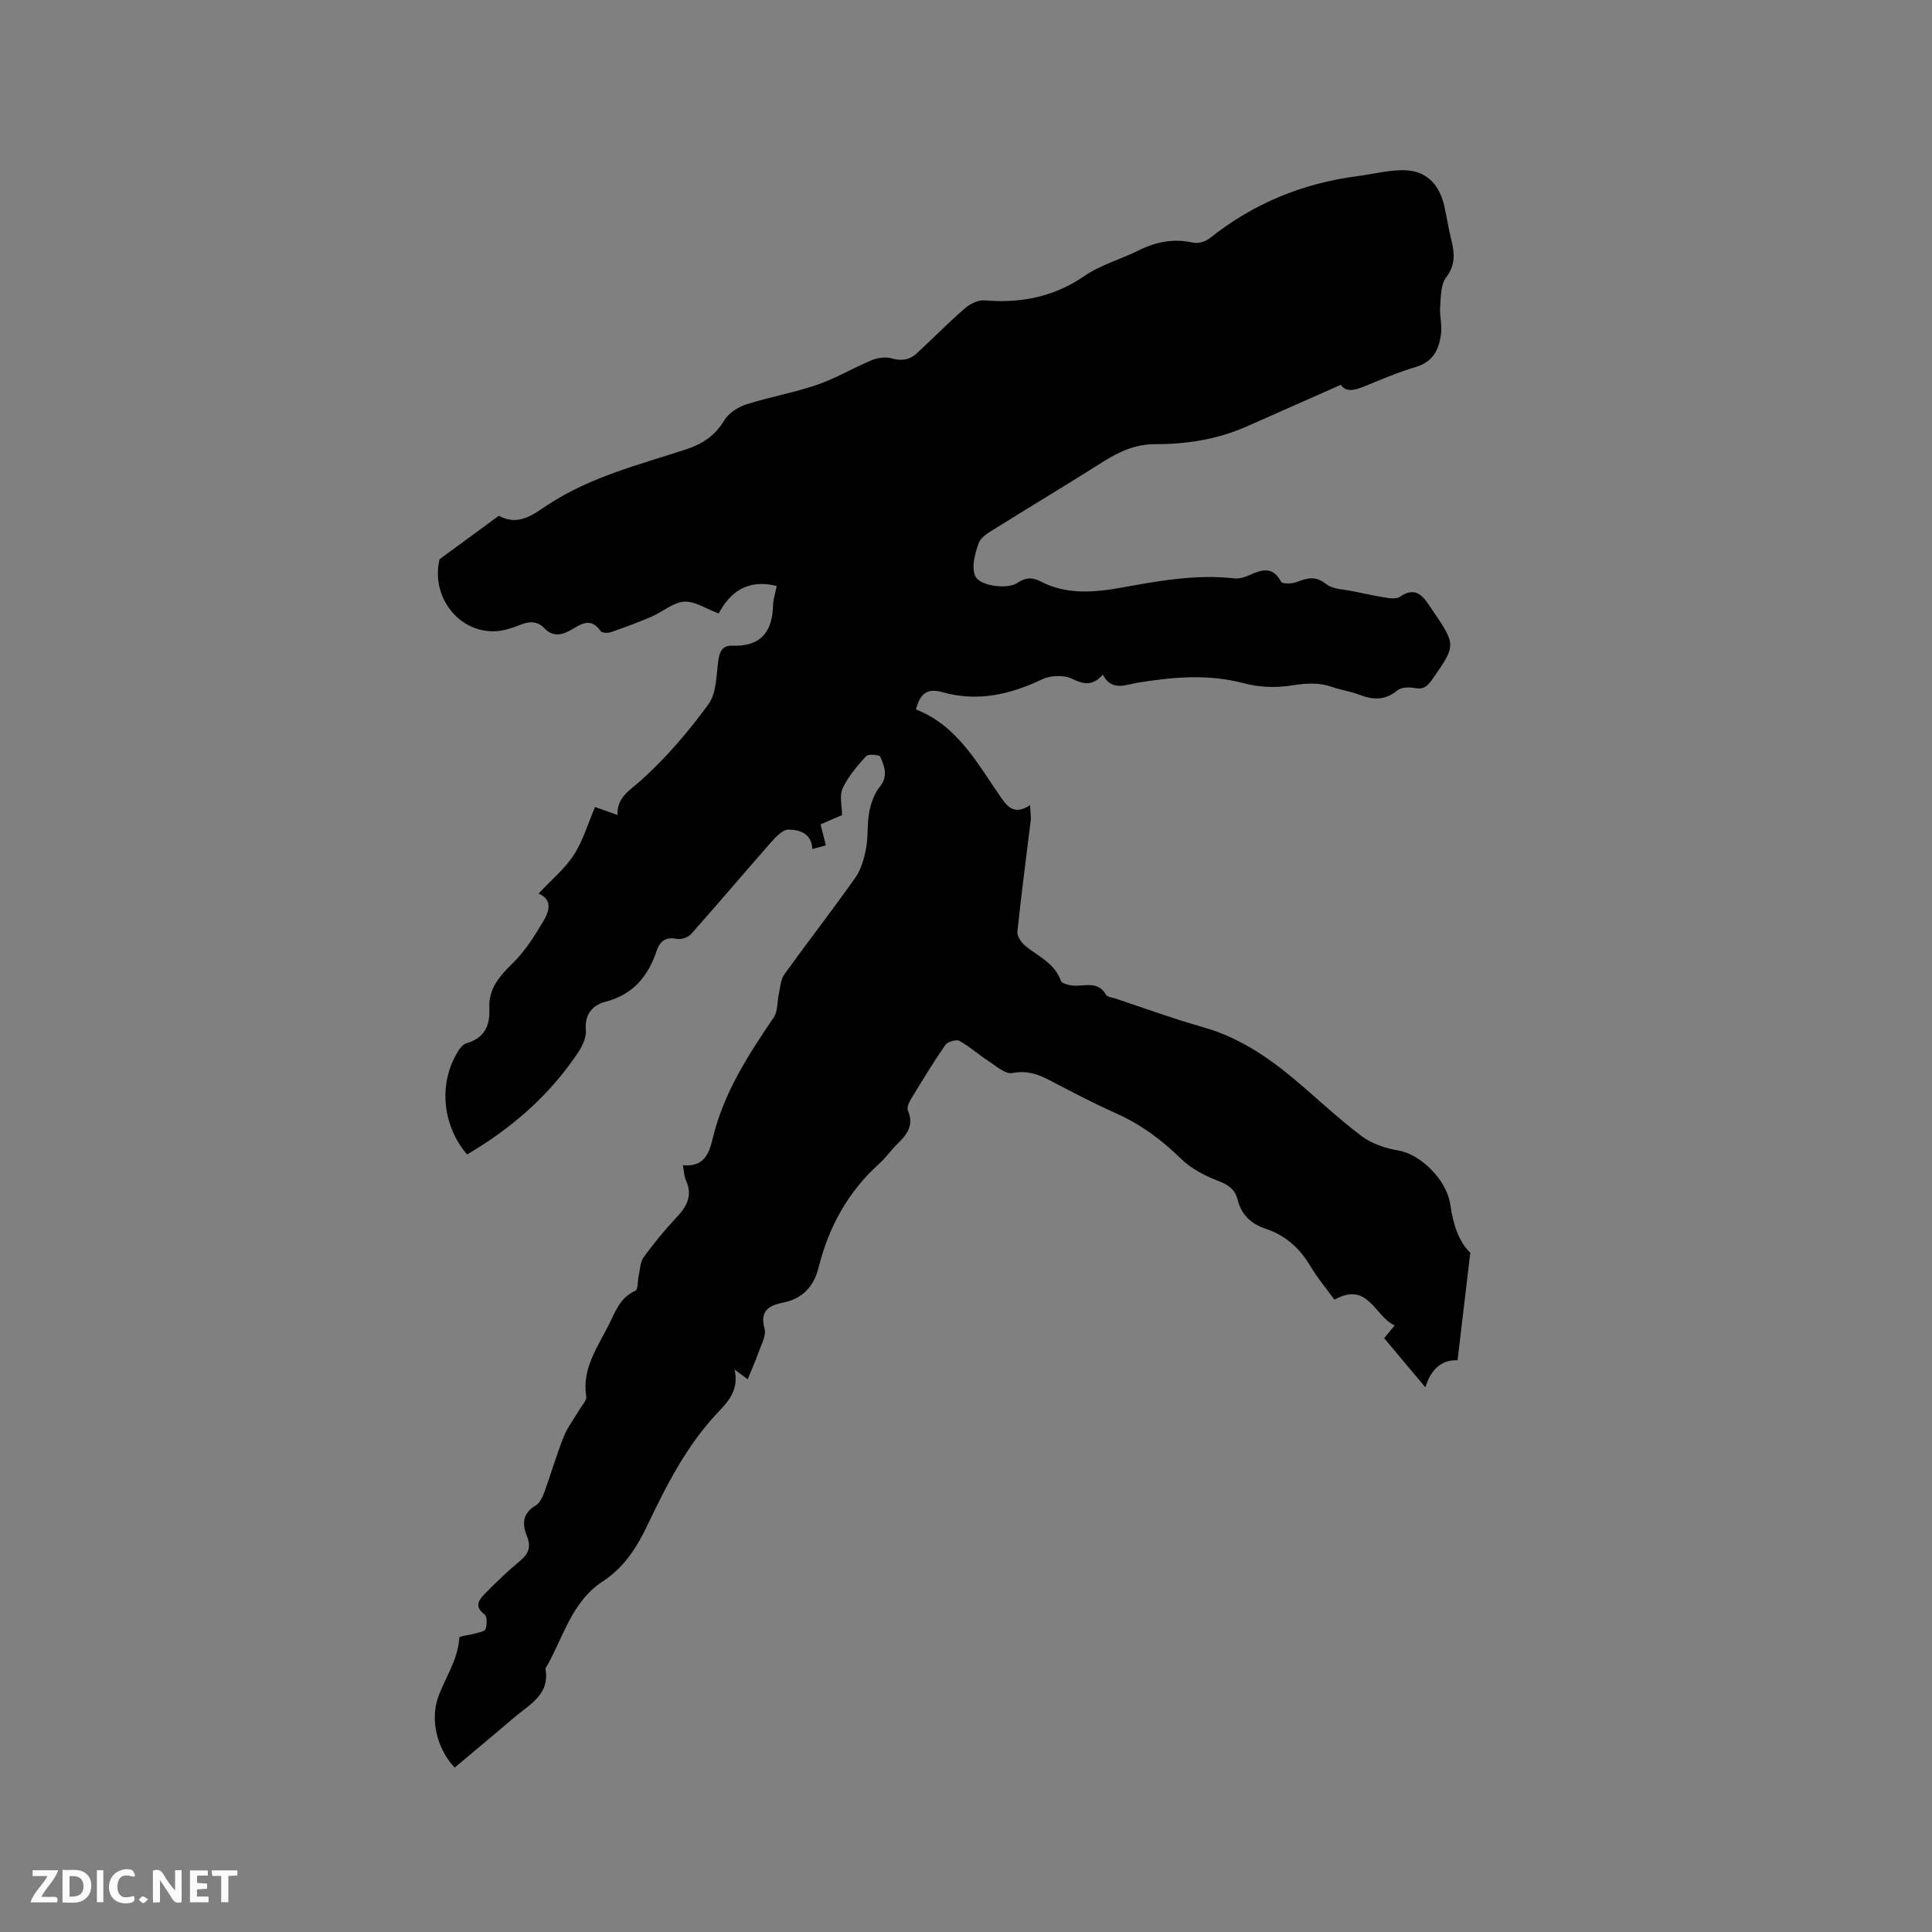 <svg enable-background="new 0 0 400 400" viewBox="0 0 400 400" xmlns="http://www.w3.org/2000/svg"><rect x="0" y="0" width="400" height="400" fill="#808080" stroke="none"/><path d="m141.38 241.24c4.37.44 5.43-2.39 6.18-5.53 2.22-9.36 7.32-17.25 12.64-25.07.87-1.29.69-3.27 1.06-4.92.31-1.35.37-2.93 1.13-3.99 4.83-6.71 9.91-13.24 14.68-19.99 1.2-1.7 1.83-3.94 2.23-6.03.48-2.48.2-5.11.67-7.59.35-1.84 1.04-3.82 2.19-5.24 1.79-2.21.94-4.24.09-6.21-.18-.42-2.49-.61-2.94-.11-1.84 2.03-3.7 4.2-4.85 6.65-.71 1.52-.13 3.63-.13 5.55-1.52.65-2.94 1.27-4.44 1.91.37 1.46.7 2.78 1.1 4.35-.88.24-1.73.47-2.8.76-.18-3.31-2.69-3.99-4.94-4.02-1.22-.01-2.65 1.53-3.65 2.67-5.54 6.28-10.93 12.68-16.49 18.93-.63.71-2.09 1.22-3 1.03-2.44-.51-3.53.6-4.22 2.64-1.77 5.21-4.9 8.9-10.52 10.37-2.68.7-4.37 2.57-4.07 5.91.13 1.5-.75 3.31-1.65 4.65-5.93 8.89-13.8 15.69-22.95 21.06-5.36-6.27-5.96-15.32-1.53-21.87.33-.48.86-.99 1.4-1.15 3.67-1.07 4.93-3.55 4.74-7.22-.2-3.91 1.96-6.56 4.7-9.21 2.59-2.49 4.6-5.68 6.46-8.8 1.18-1.98 2.08-4.48-.97-5.76 2.58-2.76 5.4-5.09 7.3-8s2.89-6.42 4.4-9.93c1.13.4 2.69.96 4.64 1.65-.11-3.65 2.42-4.97 4.74-7.04 5.25-4.7 9.93-10.17 14.09-15.87 1.71-2.34 1.63-6.07 2.07-9.21.27-1.9.98-3 2.91-2.93 5.8.22 8.26-2.81 8.4-8.31.03-1.24.45-2.46.77-4.06-6.09-1.5-9.73 1.34-12.02 5.7-2.62-.97-4.94-2.58-7.16-2.44-2.29.15-4.43 2.11-6.71 3.09-2.77 1.19-5.6 2.24-8.45 3.22-.64.22-1.86.17-2.13-.22-2.21-3.21-4.45-1.11-6.51-.03-1.97 1.03-3.57 1.04-5.13-.56-1.45-1.49-3.03-1.48-4.91-.74-1.74.69-3.64 1.34-5.48 1.37-7.55.16-13.14-7.33-11.31-14.92 4.09-3 8.19-6 12.28-9 4.04 2.26 7.15-.3 10.13-2.26 8.74-5.76 18.76-8.27 28.5-11.44 3.52-1.15 6.1-2.84 8.03-6.05.9-1.5 2.84-2.75 4.56-3.3 4.83-1.55 9.89-2.42 14.68-4.07 3.87-1.33 7.44-3.48 11.23-5.06 1.23-.51 2.86-.77 4.09-.42 2.06.6 3.77.37 5.27-1 3.35-3.08 6.54-6.34 9.97-9.33 1.07-.93 2.76-1.77 4.08-1.66 7.51.63 14.33-.68 20.7-5.06 3.35-2.3 7.48-3.43 11.18-5.27 3.63-1.81 7.29-2.53 11.32-1.62 1.04.23 2.57-.23 3.44-.92 9-7.18 19.21-11.38 30.59-12.85 3.42-.44 6.87-1.41 10.24-1.2 4.22.26 6.77 3.18 7.71 7.31.54 2.37.89 4.79 1.48 7.15.68 2.74.87 5.13-1.09 7.71-1.13 1.48-1.07 3.97-1.23 6.03-.14 1.78.38 3.61.2 5.38-.34 3.31-1.53 6.02-5.23 7.12-3.54 1.05-6.97 2.52-10.4 3.92-2.08.85-4.01 1.47-5.14-.22-6.68 2.96-13.11 5.81-19.54 8.65-6.02 2.65-12.39 3.65-18.89 3.64-4.15-.01-7.54 1.58-10.91 3.72-7.31 4.63-14.75 9.08-22.09 13.67-1.32.82-3.03 1.76-3.51 3.03-.79 2.11-1.53 4.86-.8 6.77.86 2.24 6.71 2.9 8.74 1.56 1.62-1.07 2.92-1.33 4.86-.32 5.34 2.78 11.11 2.29 16.79 1.26 7.73-1.4 15.43-2.8 23.34-1.9.98.11 2.11-.23 3.04-.65 2.57-1.17 4.85-1.95 6.61 1.35.26.48 2.27.43 3.25.05 2.16-.83 3.88-1.33 6.07.41 1.41 1.13 3.76 1.11 5.71 1.53 2.36.51 4.72 1 7.11 1.37.81.13 1.89.15 2.5-.27 2.4-1.7 4.11-.97 5.6 1.2.36.52.72 1.05 1.08 1.57 4.95 7.28 4.91 7.26-.08 14.43-.95 1.36-1.82 2.07-3.62 1.71-1.14-.23-2.77-.17-3.57.5-2.57 2.14-5.11 1.95-7.96.85-1.77-.68-3.71-.92-5.49-1.56-2.89-1.03-5.65-.76-8.66-.29-3.13.49-6.59.33-9.65-.49-7.39-1.96-14.65-1.3-22.01-.11-2.46.4-5.33 1.86-7.2-1.66-2.07 2.33-3.88 2.06-6.34.85-1.69-.83-4.47-.73-6.21.1-6.65 3.18-13.43 4.71-20.62 2.67-3.32-.94-4.67.42-5.51 3.57 8.56 3.36 12.68 11.1 17.53 18.13 1.42 2.05 2.85 3.8 6.09 1.7.06 1.36.24 2.31.13 3.23-.92 7.65-1.96 15.28-2.75 22.95-.1.94.83 2.3 1.68 2.98 2.68 2.16 6.02 3.54 7.33 7.2.22.62 1.87.99 2.87 1.01 2.34.04 4.84-.92 6.46 1.85.29.5 1.31.59 2.01.82 6.03 2 12 4.2 18.1 5.92 7.02 1.98 12.9 5.82 18.4 10.37 4.81 3.99 9.34 8.35 14.32 12.11 2.14 1.62 5.03 2.61 7.72 3.05 4.36.71 10 5.87 10.75 11.28.58 4.17 1.87 7.79 4.13 9.88-.94 7.88-1.77 14.95-2.64 22.27-3.3-.14-5.51 1.86-6.66 5.6-3.03-3.61-5.74-6.84-8.53-10.17.68-.83 1.26-1.54 2.17-2.65-4.22-1.91-5.45-9.22-12.47-5.32-1.69-2.33-3.53-4.52-4.97-6.94-2.21-3.71-5.17-6.4-9.25-7.74-3.05-1.01-5.04-2.9-5.83-6.06-.53-2.12-1.97-3.08-4.06-3.88-2.76-1.06-5.61-2.54-7.69-4.59-3.99-3.92-8.31-7.1-13.42-9.38-4.73-2.11-9.33-4.54-13.93-6.94-2.4-1.25-4.64-1.94-7.53-1.4-1.48.28-3.42-1.5-5.03-2.53-2.02-1.3-3.82-2.98-5.92-4.12-.67-.36-2.46.16-2.93.84-2.53 3.65-4.84 7.47-7.15 11.27-.41.67-.85 1.73-.59 2.32 1.3 3.04-.23 5-2.23 6.94-1.29 1.25-2.32 2.78-3.65 3.98-6.5 5.85-10.52 13.13-12.61 21.54-.99 3.97-3.32 6.49-7.45 7.31-2.84.57-4.77 1.68-3.75 5.36.4 1.42-.68 3.31-1.25 4.93-.64 1.84-1.45 3.63-2.24 5.56-.54-.4-1.32-.99-2.72-2.02 1 4.34-1.41 6.71-3.6 9.05-6.41 6.83-10.57 15.06-14.53 23.38-2.19 4.6-4.87 8.64-9.17 11.45-6.58 4.3-8.19 11.85-11.86 18.04 1 5.42-3.35 7.45-6.53 10.18-4.01 3.44-8.09 6.81-12.26 10.32-3.97-4.26-4.88-10.21-3.51-14.29 1.39-4.13 4.21-7.88 4.48-12.62.02-.33 2.11-.51 3.22-.84.8-.23 2.06-.43 2.22-.94.3-.92.34-2.59-.21-3.01-2.33-1.73-1.06-3.16.19-4.43 2.3-2.34 4.69-4.62 7.21-6.72 1.72-1.43 2.24-2.9 1.4-4.97-1.05-2.57-1.02-4.79 1.78-6.45.87-.51 1.44-1.78 1.82-2.83 1.38-3.78 2.48-7.66 3.98-11.39.8-2.01 2.19-3.77 3.29-5.66.51-.88 1.5-1.88 1.37-2.68-.91-5.76 2.32-10.16 4.67-14.83 1.35-2.69 2.32-5.68 5.52-7.07.55-.24.43-1.97.66-3 .3-1.33.3-2.91 1.04-3.93 2.11-2.91 4.42-5.71 6.88-8.33 2.14-2.28 3.3-4.55 1.86-7.63-.36-.77-.35-1.66-.62-3.1z" fill="#000001"/><g fill="#fafbfa"><path d="m37.59 393.81c-.92.31-1.52.05-2-.78-.7-1.2-1.52-2.34-2.47-3.78v4.59c-.55.03-.95.05-1.41.07-.03-.37-.06-.64-.06-.91 0-1.91 0-3.81 0-5.7 1.13-.41 1.77-.03 2.29.91.62 1.11 1.38 2.14 2.31 3.19v-4.2h1.35v6.61z"/><path d="m12.94 393.88v-6.75c1.9.19 3.93-.54 5.37 1.29.8 1.01.78 2.88.03 3.97-1.37 1.97-3.4 1.51-5.4 1.49m1.45-1.22c2.04.12 2.92-.58 2.89-2.21-.03-1.51-.98-2.19-2.89-2z"/><path d="m11.81 393.87h-5.49c.68-2.18 2.47-3.48 3.51-5.45h-3.08v-1.21h5.29c-.71 2.13-2.44 3.48-3.47 5.51.86 0 1.63.04 2.39-.01.79-.05 1.14.21.85 1.16"/><path d="m39.33 393.86v-6.61h3.7v1.07h-2.22v1.52c.68.04 1.34.09 2.07.13v1.07c-.72.05-1.38.09-2.1.14v1.48h2.4v1.19h-3.85z"/><path d="m27.71 388.56c-1.15-.3-2.46-.61-3.1.64-.37.73-.41 1.93-.06 2.67.63 1.35 1.99.93 3.17.68.35.94-.01 1.32-.93 1.46-1.62.25-3.05-.27-3.76-1.48-.73-1.24-.6-3.03.31-4.17.88-1.11 2.71-1.7 4-1.16.32.13.44.74.65 1.12-.1.08-.19.16-.28.24"/><path d="m49.15 387.24v1.07c-.59.02-1.17.05-1.87.08v5.44h-1.48v-5.44h-1.85c-.05-.4-.08-.73-.13-1.15z"/><path d="m20.06 387.21h1.33v6.62h-1.33z"/><path d="m30.68 393.25c-.49.38-.8.79-1.05.76-.32-.05-.6-.45-.9-.7.26-.24.51-.64.8-.67.29-.04.62.3 1.15.61"/></g></svg>